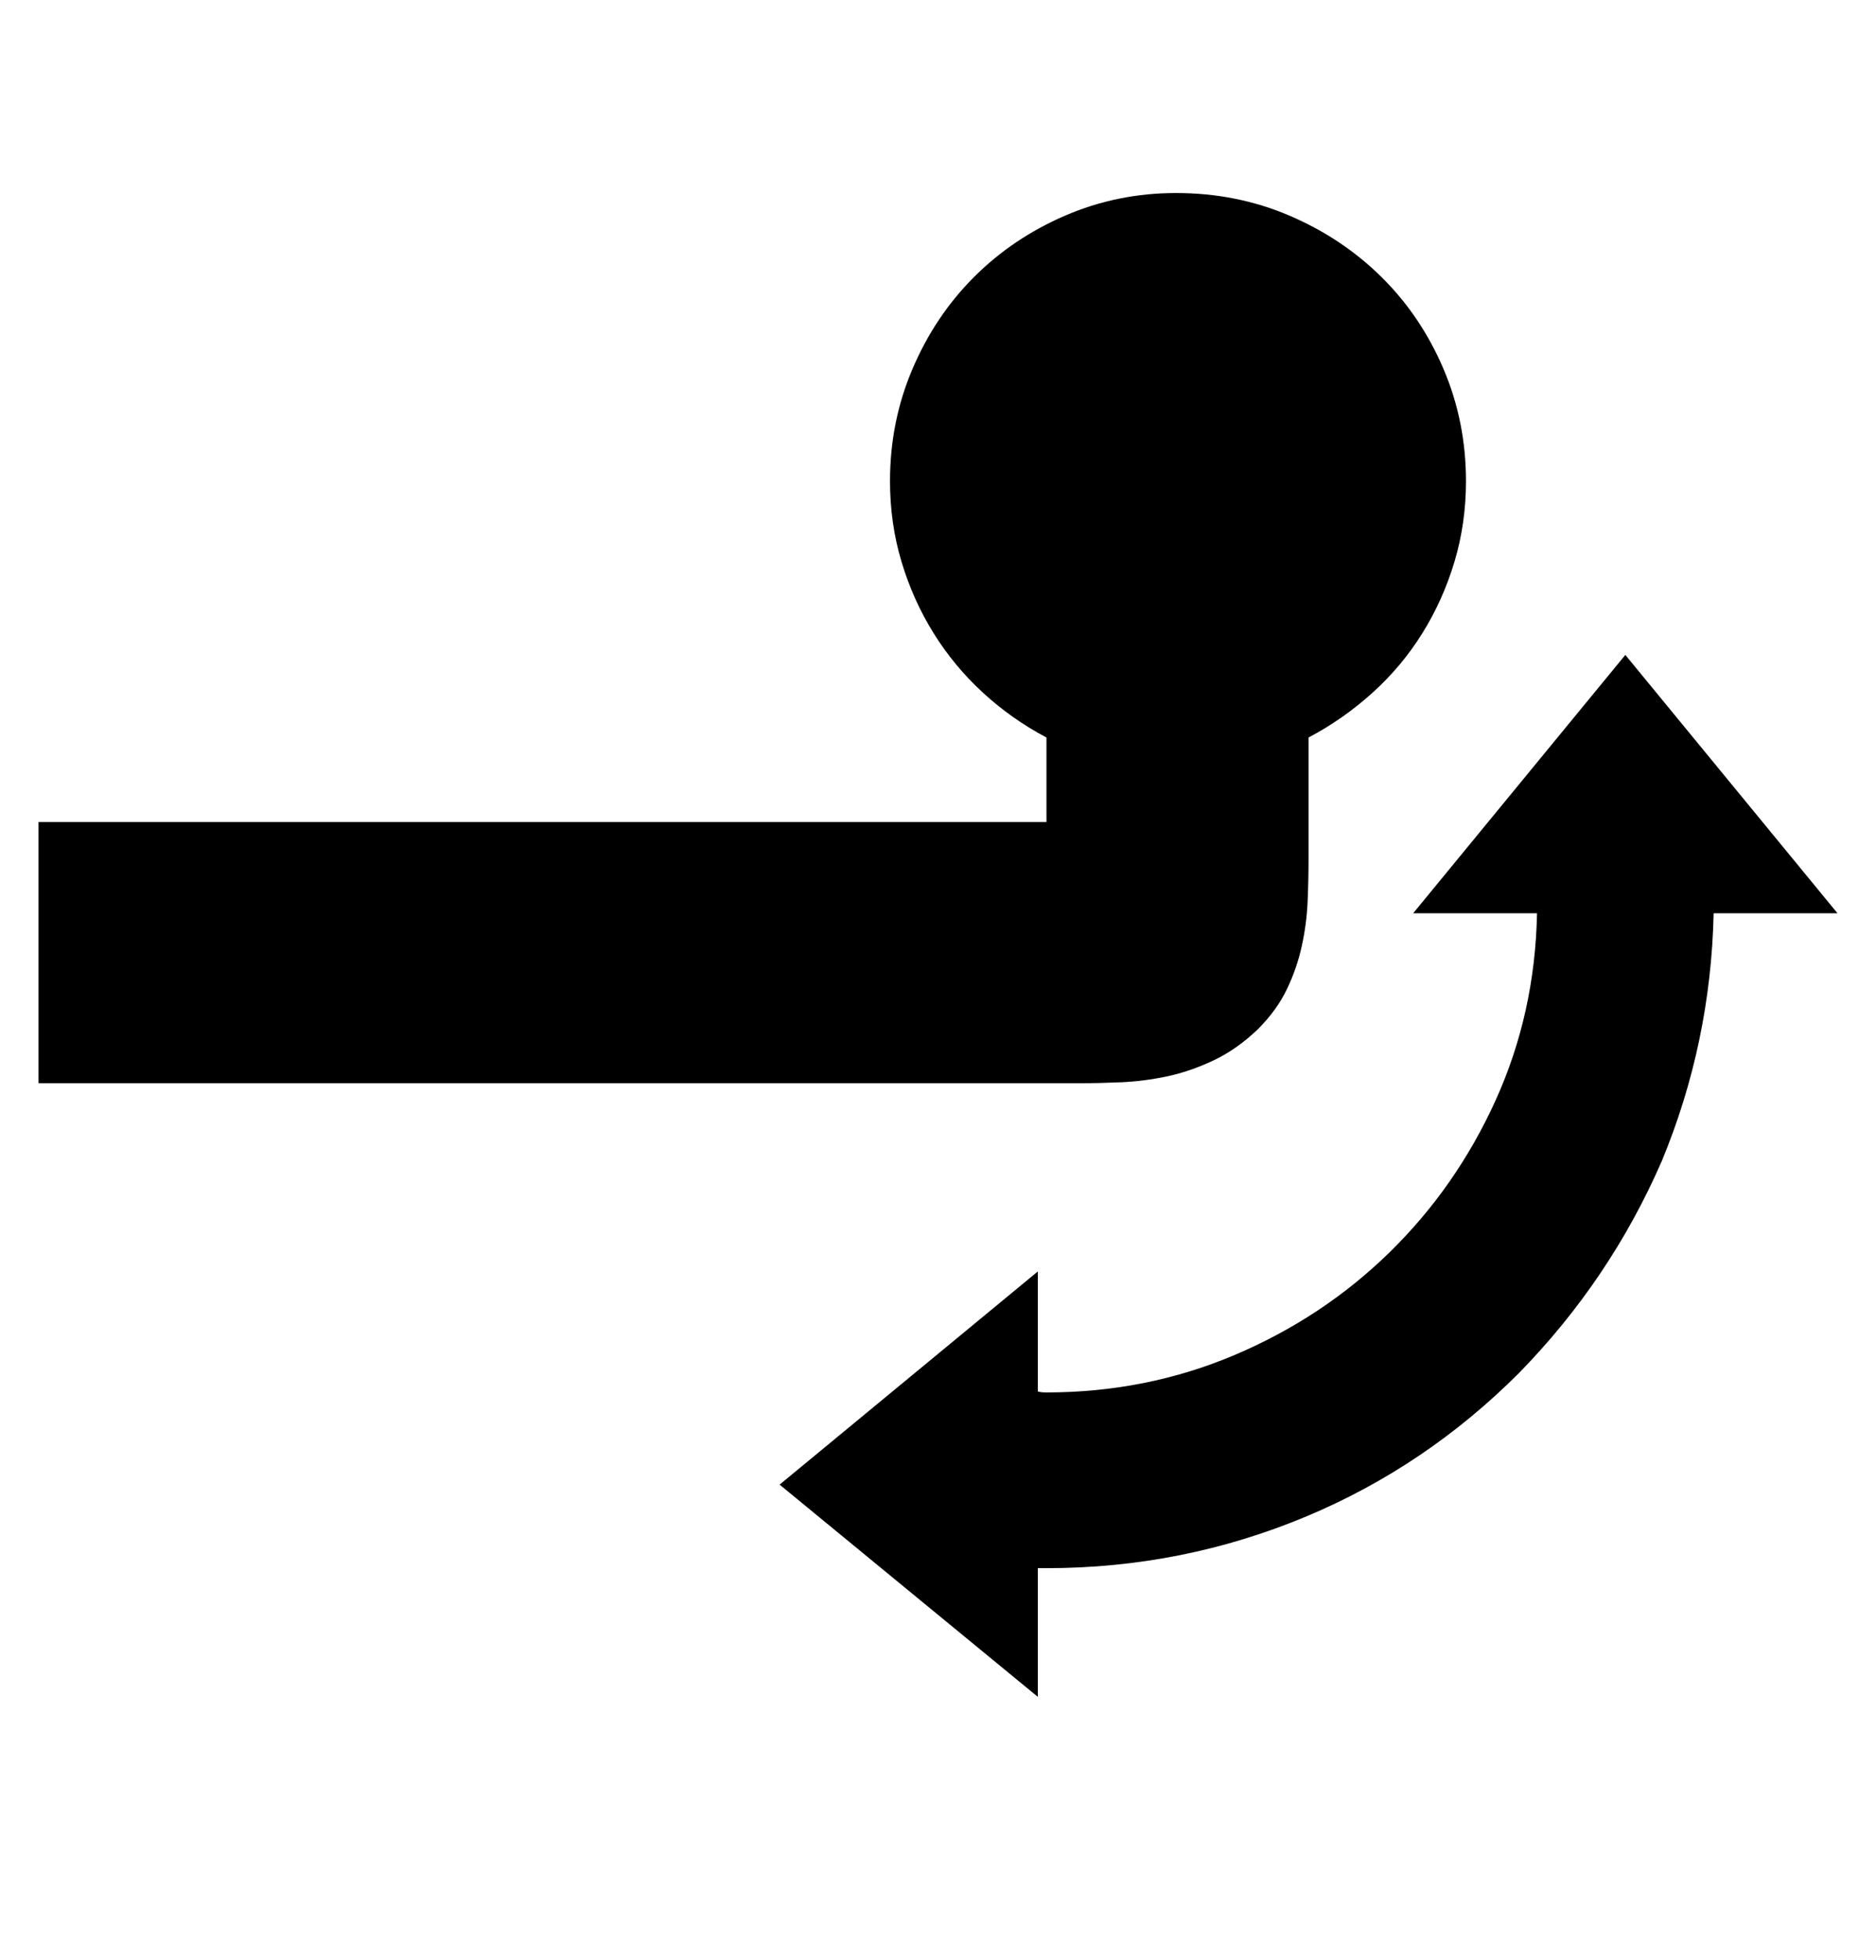 <?xml version='1.0' encoding='utf-8'?>
<svg xmlns="http://www.w3.org/2000/svg" viewBox="0 0 1954 2041" width="383" height="400"><path d="M1527 501q0 44-12 84t-33.5 74.5-52 62T1363 768v127q0 22-1 44.5t-6 45.5-15.5 45-30.5 42q-22 21-46.5 32.5T1215 1121t-47 6-42 1H40V856h1050v-88q-36-19-66-46.5t-51.5-62T939 585t-12-84q0-62 23.5-117t64-95.5 95-64T1225 201q63 0 118 23.5t96 64 64.5 95.5 23.5 117zm258 450q-3 135-54 258-54 124-149 221-97 97-221 149-129 54-271 54h-9v134l-269-221 269-222v125q3 1 9 1 104 0 196-39t161.5-107 110.5-158.5 43-194.5h-129l221-269 221 269h-129z" fill="#000000"></path></svg>